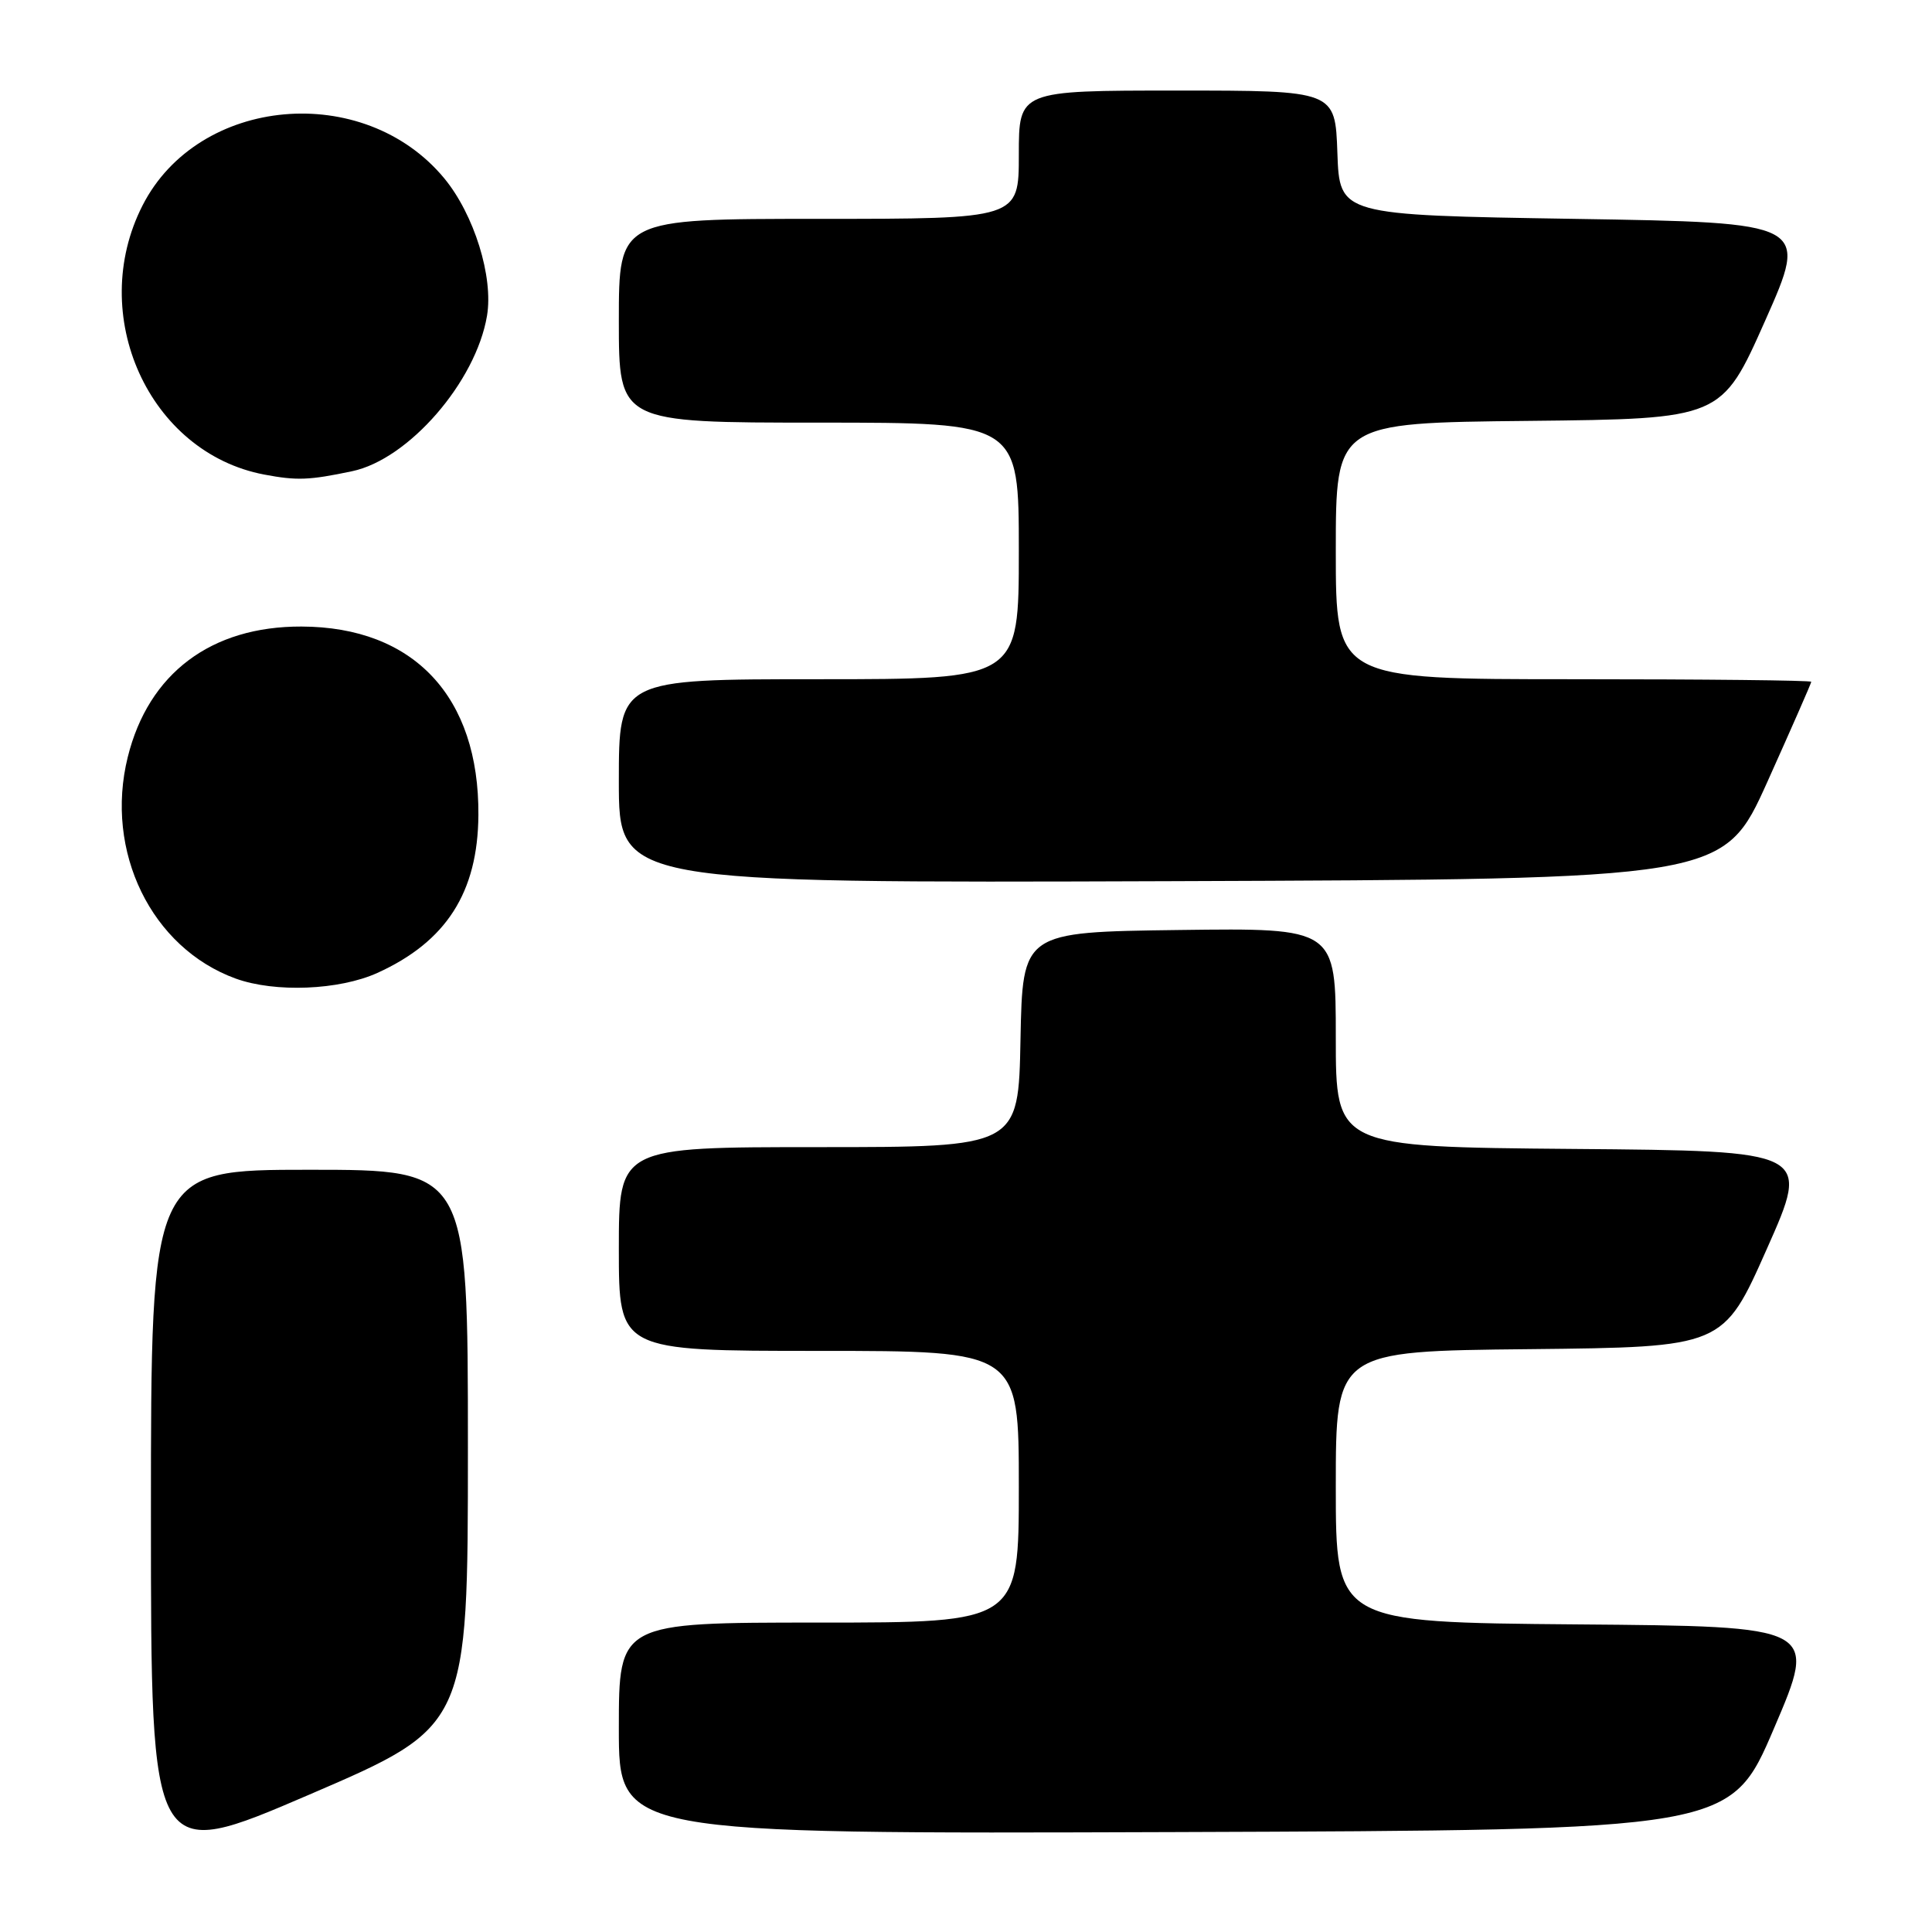 <?xml version="1.0" encoding="UTF-8" standalone="no"?>
<!DOCTYPE svg PUBLIC "-//W3C//DTD SVG 1.1//EN" "http://www.w3.org/Graphics/SVG/1.1/DTD/svg11.dtd" >
<svg xmlns="http://www.w3.org/2000/svg" xmlns:xlink="http://www.w3.org/1999/xlink" version="1.1" viewBox="0 0 256 256">
 <g >
 <path fill="currentColor"
d=" M 62.00 191.88 C 62.00 155.00 62.00 155.00 41.00 155.00 C 20.00 155.00 20.00 155.00 20.00 200.91 C 20.00 246.82 20.00 246.82 41.00 237.79 C 62.00 228.76 62.00 228.76 62.00 191.88 Z  M 235.07 229.00 C 240.85 215.50 240.85 215.50 208.92 215.24 C 177.00 214.97 177.00 214.97 177.00 197.00 C 177.00 179.03 177.00 179.03 202.67 178.77 C 228.34 178.50 228.34 178.50 234.11 165.50 C 239.89 152.50 239.89 152.50 208.44 152.24 C 177.00 151.97 177.00 151.97 177.00 137.47 C 177.00 122.96 177.00 122.96 156.25 123.23 C 135.50 123.50 135.50 123.50 135.22 137.75 C 134.95 152.00 134.95 152.00 108.47 152.00 C 82.00 152.00 82.00 152.00 82.00 165.50 C 82.00 179.00 82.00 179.00 108.50 179.00 C 135.00 179.00 135.00 179.00 135.00 197.00 C 135.00 215.00 135.00 215.00 108.50 215.00 C 82.00 215.00 82.00 215.00 82.00 229.01 C 82.00 243.01 82.00 243.01 155.65 242.76 C 229.30 242.50 229.30 242.50 235.07 229.00 Z  M 50.00 128.92 C 59.14 124.77 63.32 118.24 63.39 108.00 C 63.50 92.31 54.83 83.07 39.95 83.02 C 27.98 82.98 19.68 89.22 16.93 100.31 C 13.82 112.82 20.06 125.61 31.24 129.67 C 36.45 131.55 44.93 131.21 50.00 128.92 Z  M 234.19 103.59 C 237.38 96.49 240.00 90.53 240.00 90.34 C 240.00 90.15 225.82 90.00 208.50 90.00 C 177.00 90.00 177.00 90.00 177.00 73.02 C 177.00 56.03 177.00 56.03 202.56 55.77 C 228.11 55.50 228.11 55.50 233.89 42.50 C 239.66 29.50 239.66 29.50 208.58 29.00 C 177.50 28.50 177.50 28.50 177.21 20.25 C 176.92 12.00 176.92 12.00 155.96 12.00 C 135.00 12.00 135.00 12.00 135.00 20.50 C 135.00 29.00 135.00 29.00 108.50 29.00 C 82.00 29.00 82.00 29.00 82.00 42.50 C 82.00 56.00 82.00 56.00 108.50 56.00 C 135.00 56.00 135.00 56.00 135.00 73.00 C 135.00 90.00 135.00 90.00 108.50 90.00 C 82.00 90.00 82.00 90.00 82.00 103.51 C 82.00 117.01 82.00 117.01 155.19 116.76 C 228.37 116.50 228.37 116.50 234.19 103.59 Z  M 46.65 62.44 C 54.14 60.87 63.05 50.61 64.53 41.85 C 65.40 36.69 62.82 28.41 58.86 23.62 C 48.19 10.75 26.28 12.72 18.89 27.22 C 11.48 41.74 19.73 59.98 35.00 62.88 C 39.34 63.70 40.95 63.64 46.65 62.44 Z "/>
</g>
</svg>